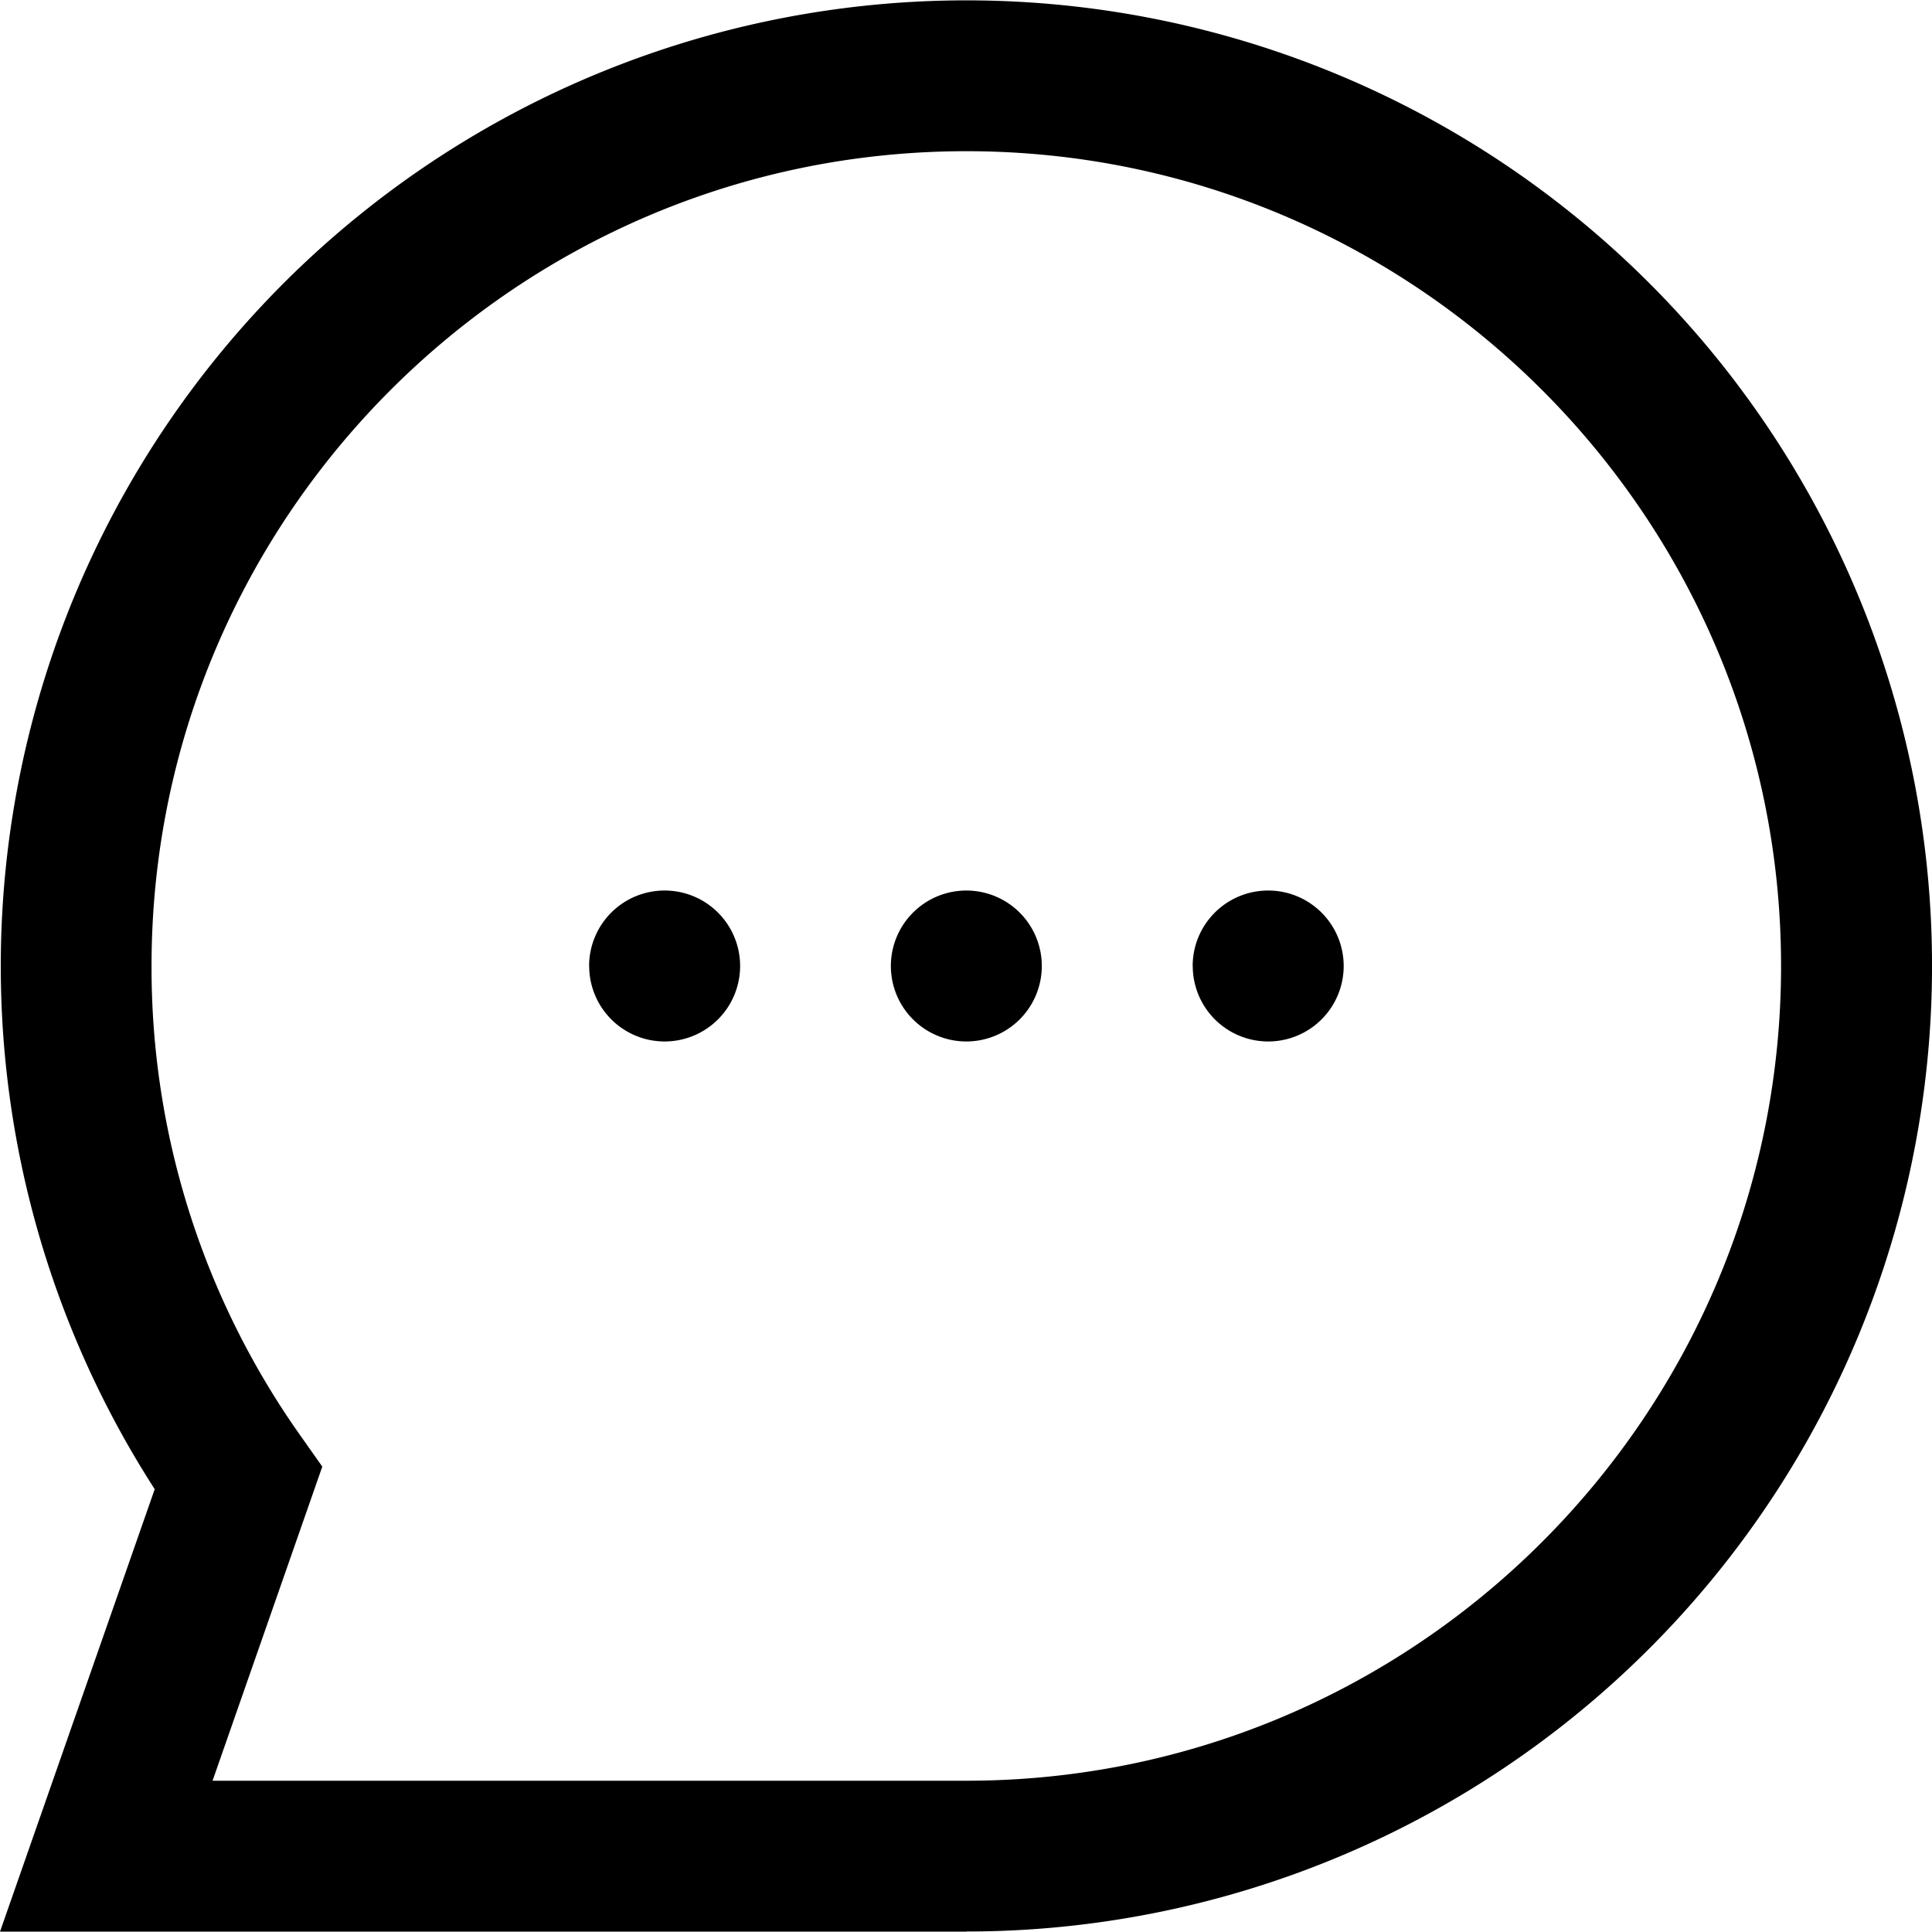 <svg id="Layer_1" data-name="Layer 1" xmlns="http://www.w3.org/2000/svg" viewBox="0 0 512 512"><path d="M256.09,511.91H0L41,394.65A255.93,255.93,0,0,1,437.05,75a255.91,255.91,0,0,1-181,436.87Zm-199.76-40H256.09C375.15,471.93,472,375.06,472,256S375.15,40.07,256.09,40.07,40.16,136.94,40.16,256A214.56,214.56,0,0,0,79.48,380.26l5.93,8.41ZM236.09,256a20,20,0,1,0,20-20A20,20,0,0,0,236.09,256Zm80,0a20,20,0,1,0,20-20A20,20,0,0,0,316.07,256Zm-159.95,0a20,20,0,1,0,20-20A20,20,0,0,0,156.12,256Z"/></svg>